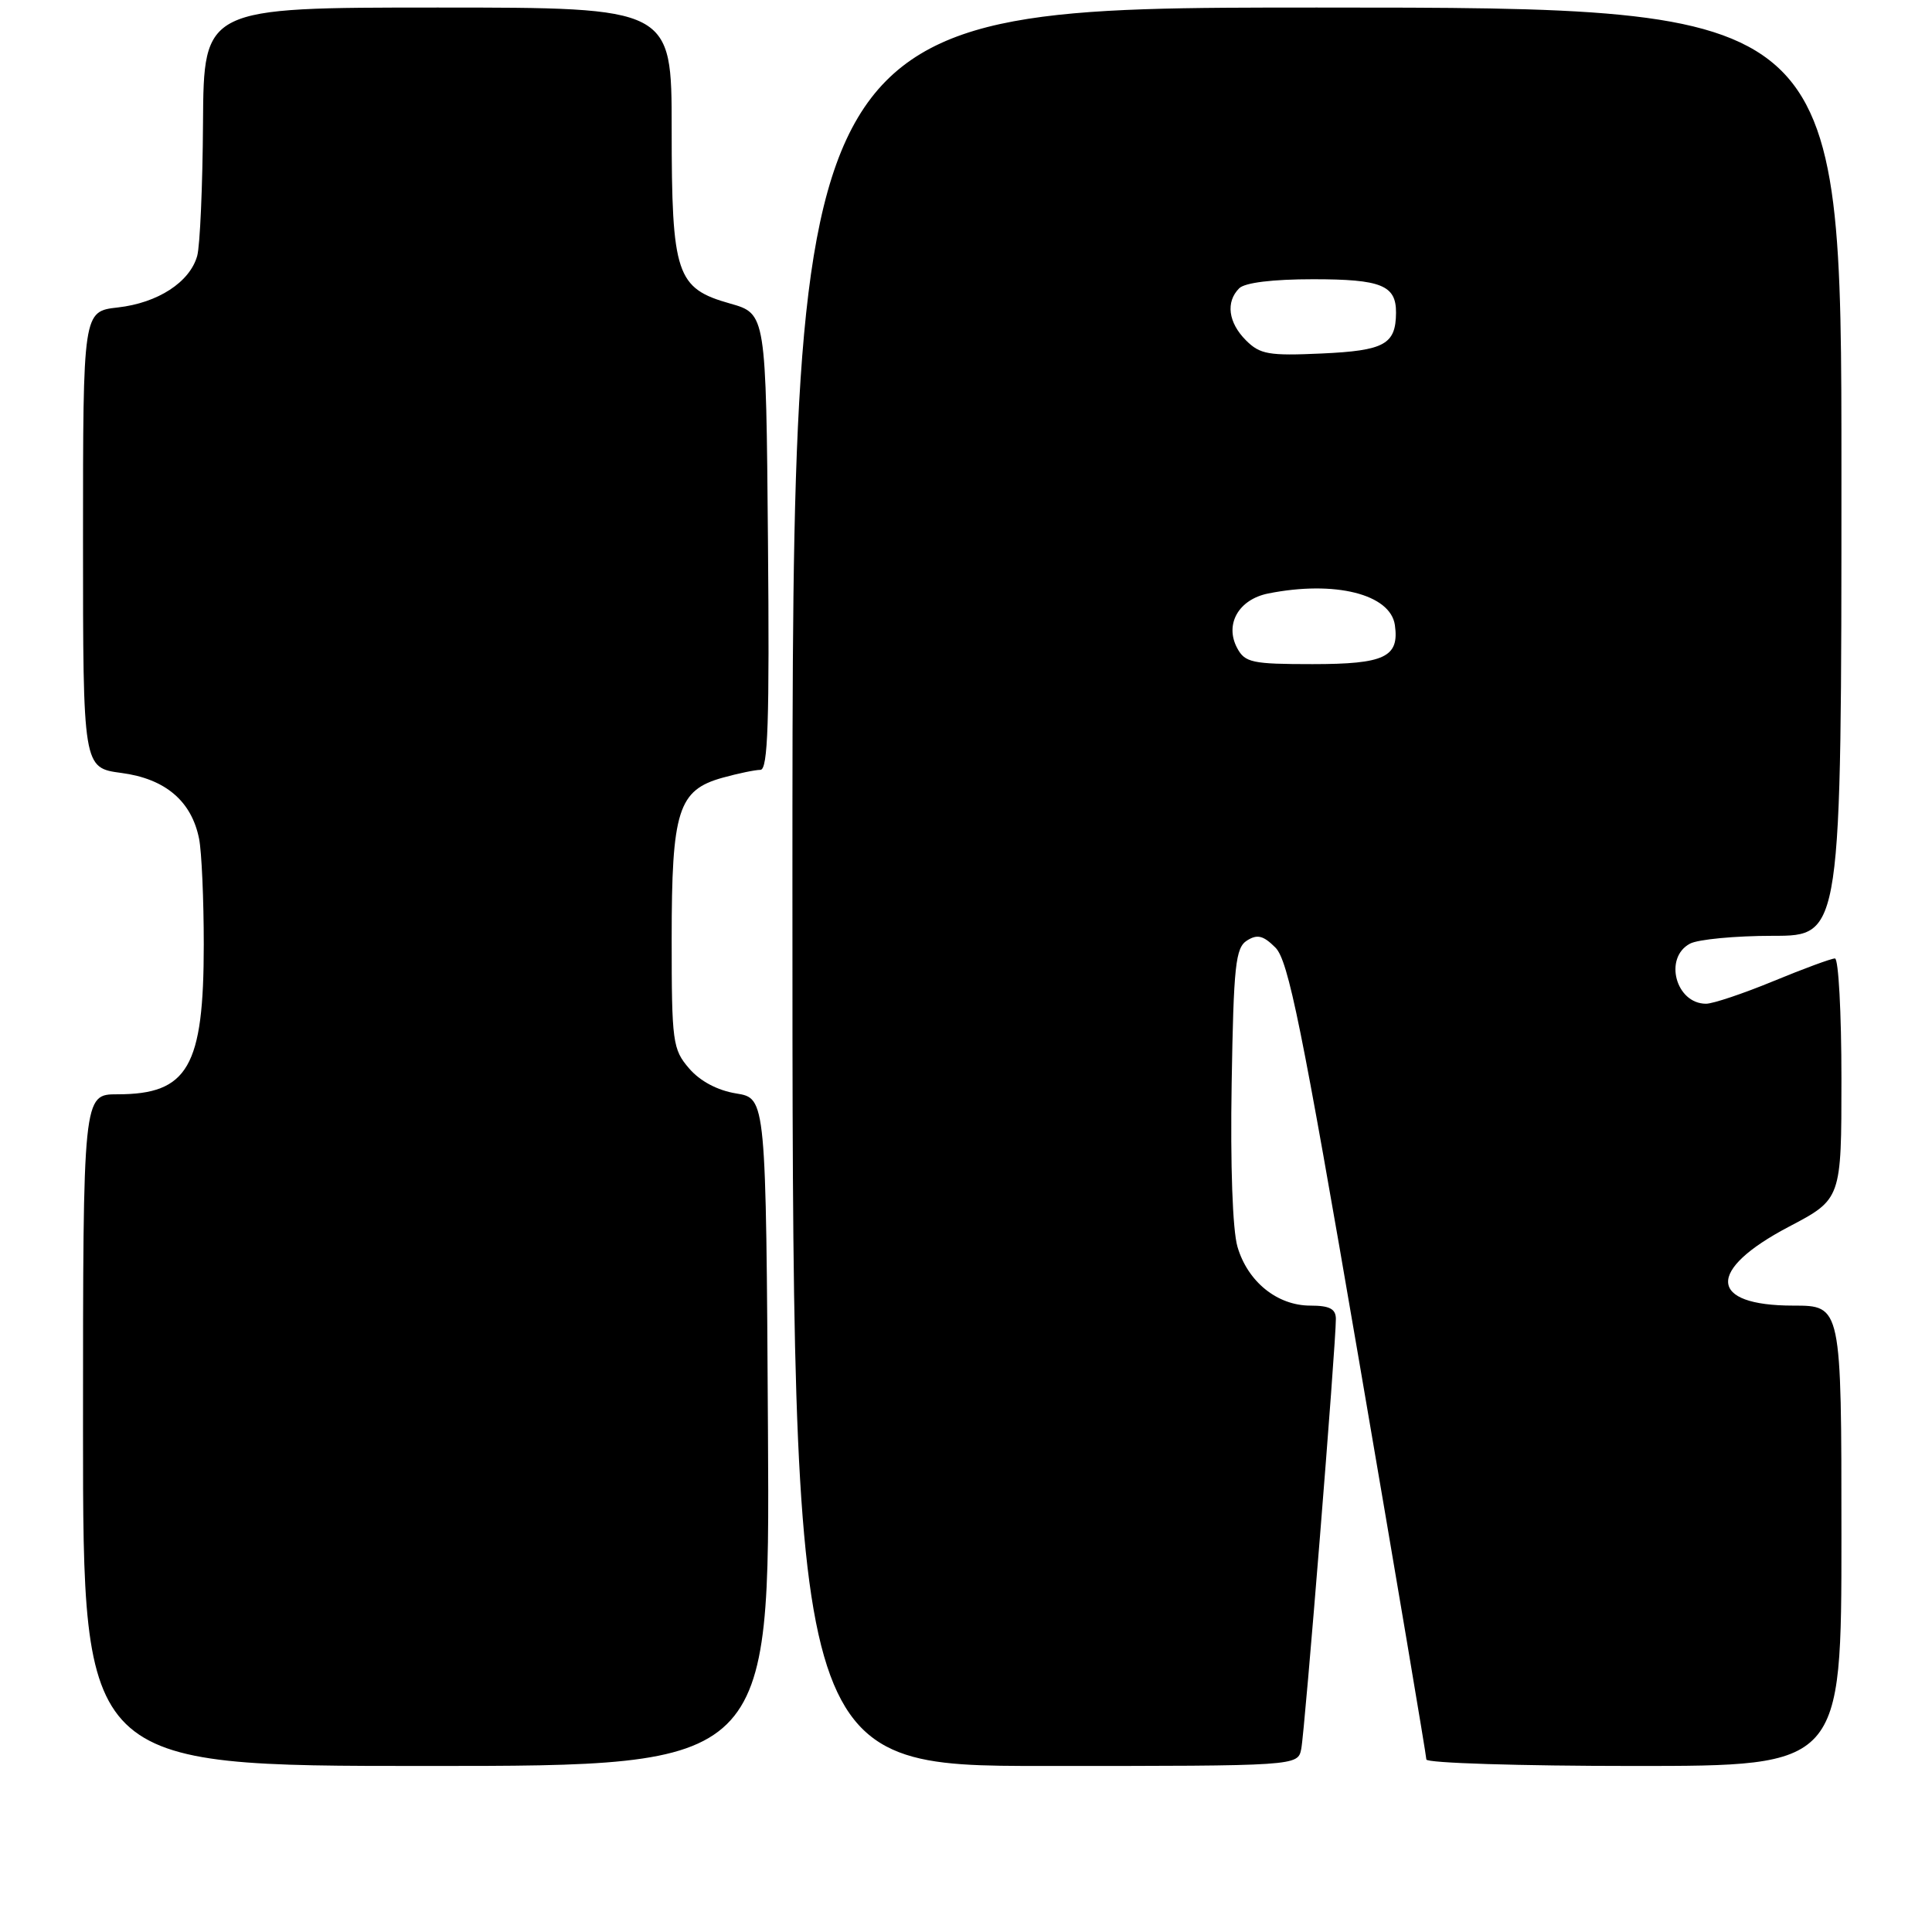 <?xml version="1.0" encoding="UTF-8" standalone="no"?>
<!DOCTYPE svg PUBLIC "-//W3C//DTD SVG 1.1//EN" "http://www.w3.org/Graphics/SVG/1.1/DTD/svg11.dtd" >
<svg xmlns="http://www.w3.org/2000/svg" xmlns:xlink="http://www.w3.org/1999/xlink" version="1.1" viewBox="0 0 256 256">
 <g >
 <path fill="currentColor"
d=" M 101.76 189.77 C 101.50 145.53 101.50 145.53 97.56 144.89 C 95.07 144.49 92.76 143.26 91.31 141.57 C 89.13 139.04 89.00 138.09 89.00 124.39 C 89.00 107.39 89.85 104.69 95.75 103.05 C 97.81 102.48 100.07 102.01 100.76 102.01 C 101.76 102.00 101.97 95.61 101.76 71.78 C 101.50 41.57 101.50 41.57 96.74 40.22 C 89.61 38.21 89.00 36.39 89.00 17.05 C 89.00 1.00 89.00 1.00 58.00 1.00 C 27.00 1.00 27.00 1.00 26.90 16.25 C 26.85 24.64 26.50 32.58 26.13 33.91 C 25.15 37.39 20.92 40.14 15.61 40.74 C 11.00 41.26 11.00 41.26 11.00 71.50 C 11.00 101.74 11.00 101.74 16.09 102.42 C 21.90 103.19 25.38 106.14 26.38 111.14 C 26.72 112.85 27.00 119.16 27.00 125.16 C 27.00 141.37 24.91 145.00 15.57 145.00 C 11.00 145.00 11.00 145.00 11.00 189.50 C 11.00 234.00 11.00 234.00 56.51 234.00 C 102.02 234.00 102.02 234.00 101.76 189.77 Z  M 172.42 231.75 C 172.89 229.49 177.03 178.03 177.01 174.75 C 177.00 173.43 176.17 173.00 173.63 173.00 C 169.24 173.00 165.32 169.83 163.97 165.20 C 163.32 162.97 163.02 154.38 163.20 143.61 C 163.46 127.91 163.71 125.58 165.24 124.62 C 166.60 123.76 167.40 123.96 169.00 125.56 C 170.71 127.26 172.49 136.04 180.02 179.94 C 184.96 208.73 189.00 232.67 189.00 233.14 C 189.00 233.61 201.38 234.00 216.50 234.00 C 244.00 234.00 244.00 234.00 244.00 203.50 C 244.00 173.00 244.00 173.00 237.62 173.00 C 226.34 173.00 226.07 168.31 237.03 162.55 C 244.00 158.89 244.00 158.89 244.00 142.95 C 244.00 134.18 243.61 127.00 243.14 127.00 C 242.66 127.00 239.00 128.35 235.00 130.00 C 231.00 131.65 226.98 133.00 226.06 133.00 C 222.05 133.00 220.42 126.91 223.93 125.04 C 225.00 124.47 229.95 124.00 234.93 124.00 C 244.00 124.00 244.00 124.00 244.00 62.50 C 244.00 1.00 244.00 1.00 174.50 1.00 C 105.00 1.00 105.00 1.00 105.00 117.50 C 105.00 234.00 105.00 234.00 138.48 234.00 C 171.96 234.00 171.96 234.00 172.42 231.75 Z  M 163.93 85.87 C 162.25 82.72 164.12 79.43 168.04 78.64 C 176.85 76.88 184.24 78.72 184.83 82.83 C 185.43 87.07 183.48 88.00 173.91 88.00 C 165.92 88.00 164.96 87.80 163.93 85.87 Z  M 165.10 45.10 C 162.75 42.75 162.39 40.01 164.20 38.20 C 164.95 37.45 168.64 37.00 174.00 37.00 C 183.03 37.00 185.01 37.80 184.98 41.45 C 184.95 45.64 183.44 46.46 175.14 46.84 C 168.13 47.16 166.96 46.96 165.10 45.10 Z "/>
</g>
</svg>